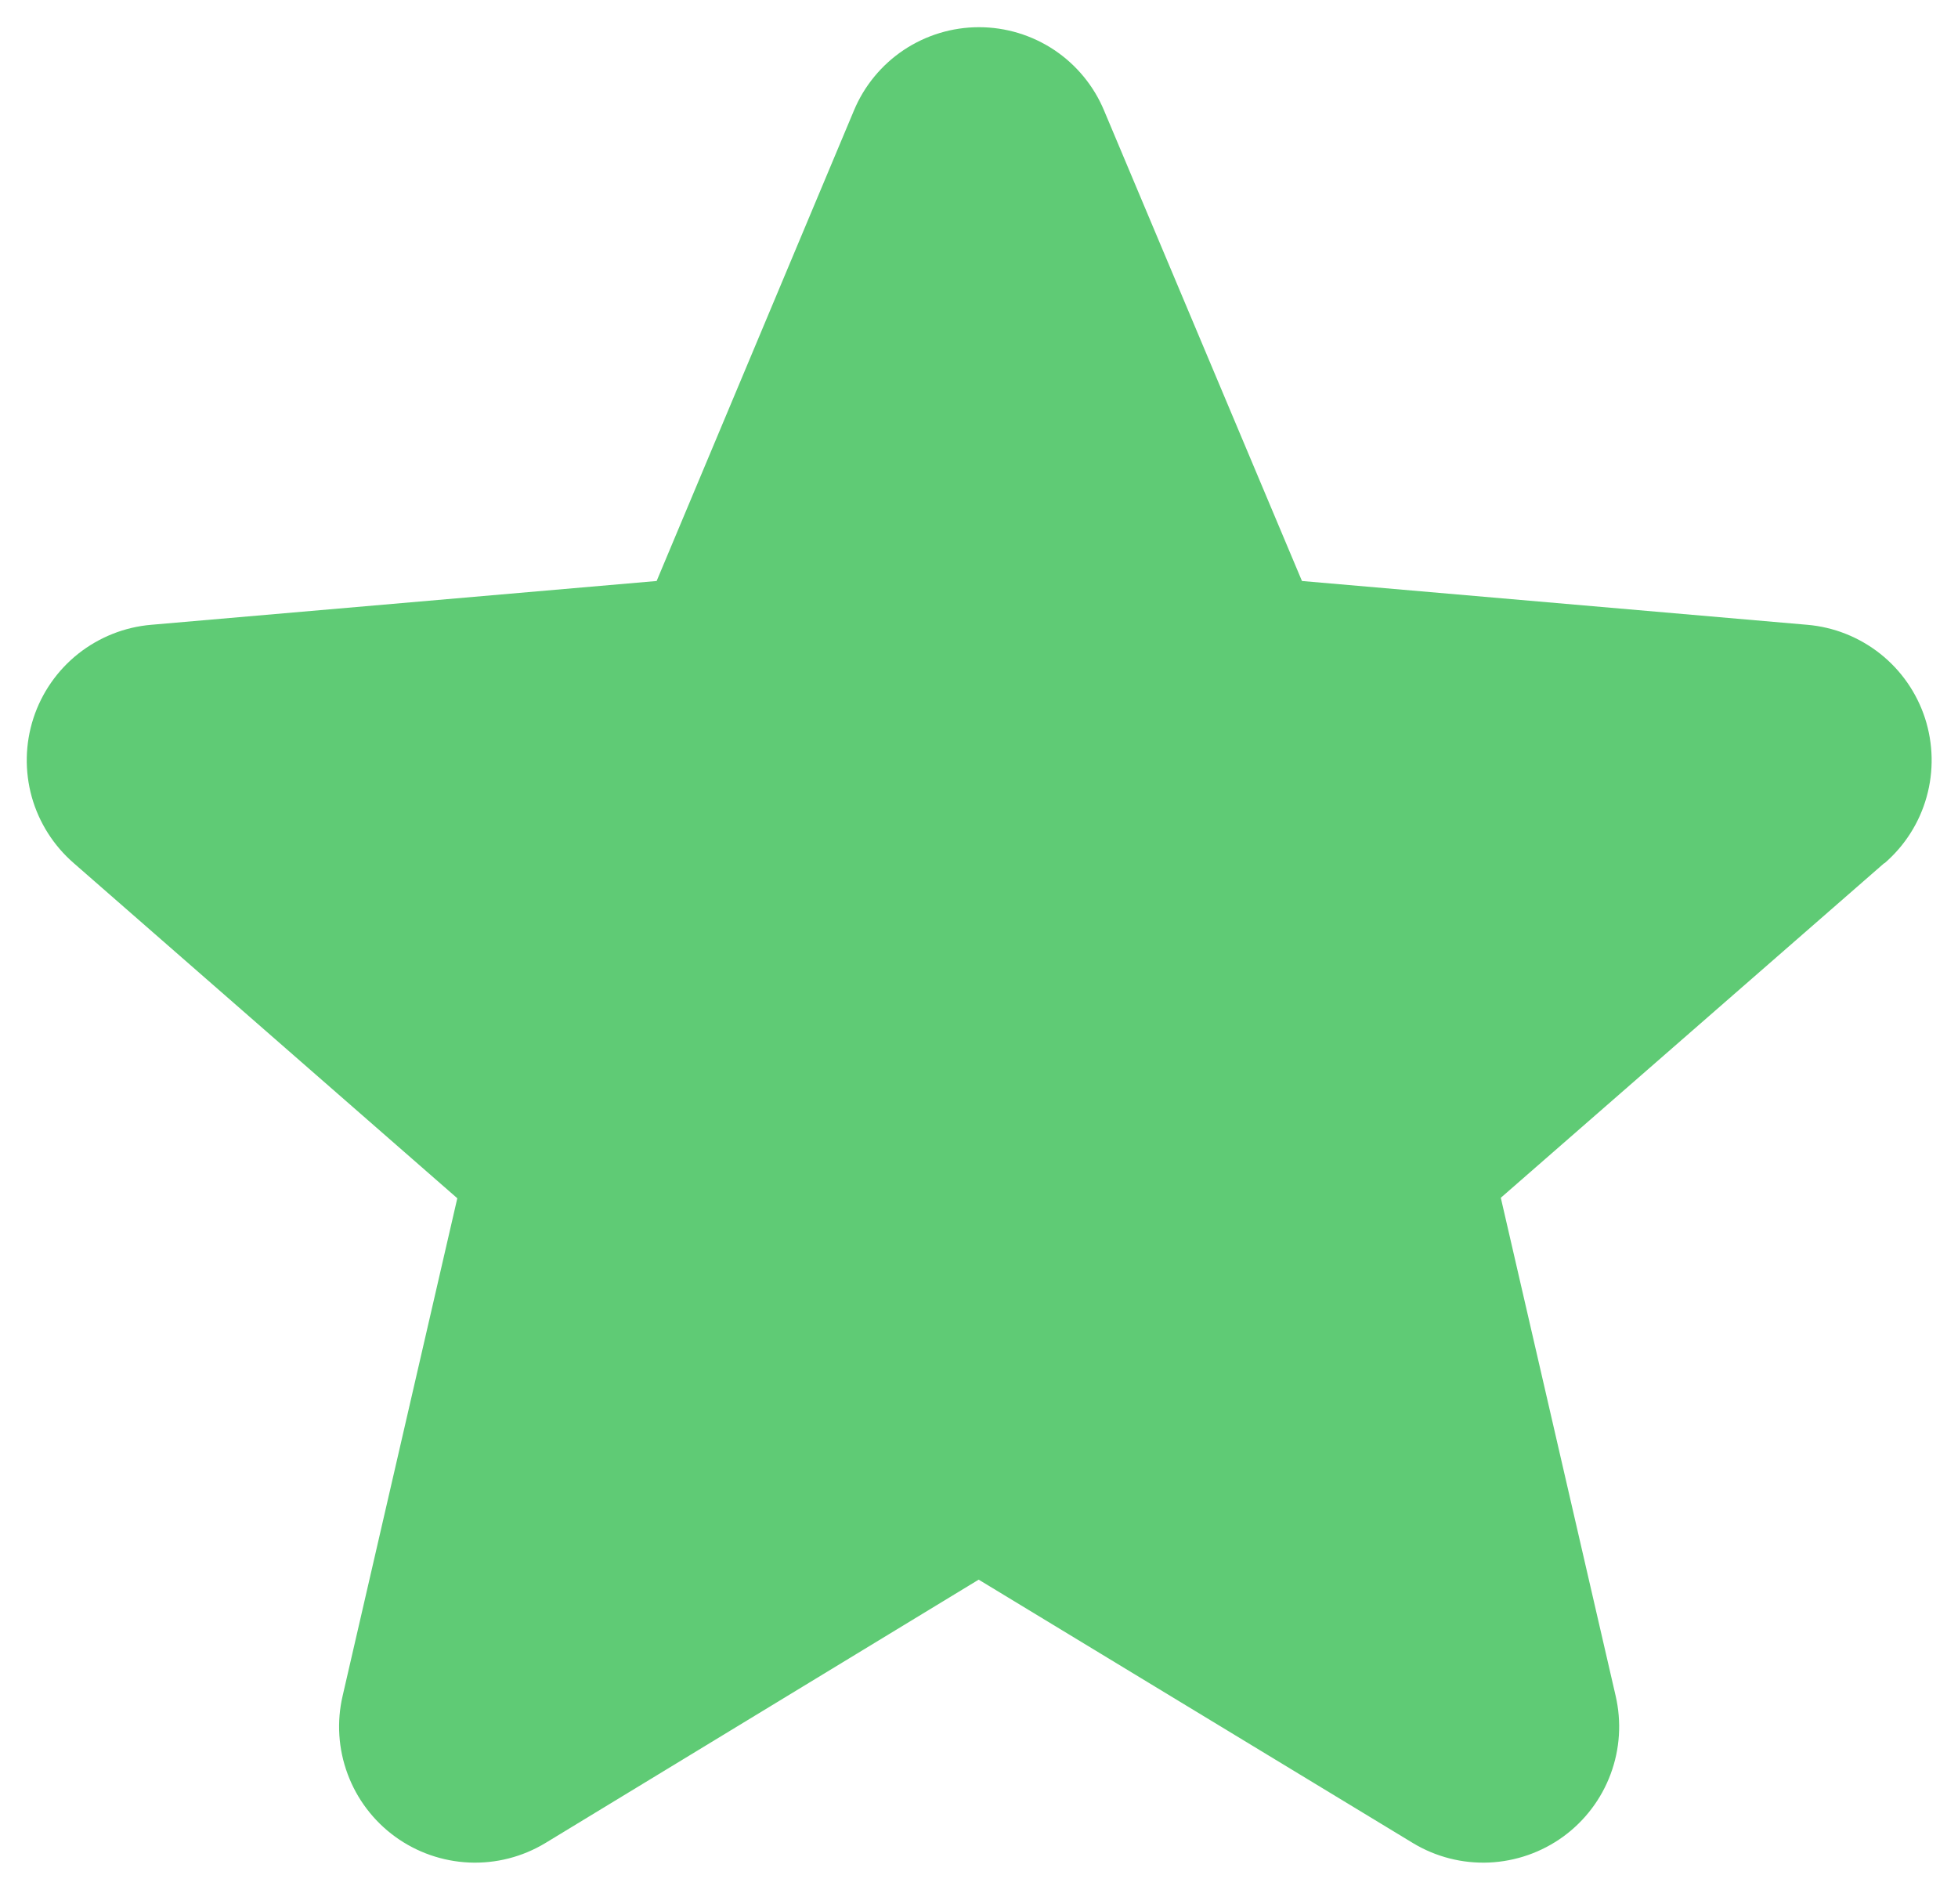 <svg width="36" height="35" viewBox="0 0 36 35" fill="none" xmlns="http://www.w3.org/2000/svg">
<path d="M34.641 15.872L27.594 22.022L29.705 31.178C29.816 31.657 29.785 32.157 29.613 32.618C29.442 33.079 29.138 33.479 28.741 33.768C28.343 34.057 27.869 34.222 27.378 34.244C26.887 34.265 26.401 34.141 25.98 33.887L17.994 29.043L10.025 33.887C9.604 34.141 9.118 34.265 8.627 34.244C8.135 34.222 7.662 34.057 7.264 33.768C6.867 33.479 6.563 33.079 6.392 32.618C6.22 32.157 6.188 31.657 6.3 31.178L8.408 22.031L1.359 15.872C0.987 15.55 0.717 15.126 0.584 14.652C0.452 14.177 0.462 13.675 0.614 13.206C0.766 12.738 1.053 12.325 1.439 12.019C1.825 11.714 2.292 11.528 2.783 11.487L12.073 10.682L15.7 2.033C15.889 1.579 16.209 1.191 16.618 0.918C17.027 0.646 17.508 0.5 18 0.5C18.492 0.5 18.973 0.646 19.382 0.918C19.791 1.191 20.111 1.579 20.3 2.033L23.938 10.682L33.225 11.487C33.716 11.528 34.183 11.714 34.569 12.019C34.955 12.325 35.242 12.738 35.394 13.206C35.545 13.675 35.556 14.177 35.423 14.652C35.291 15.126 35.021 15.55 34.648 15.872H34.641Z" fill="#5FCB75"/>
</svg>
